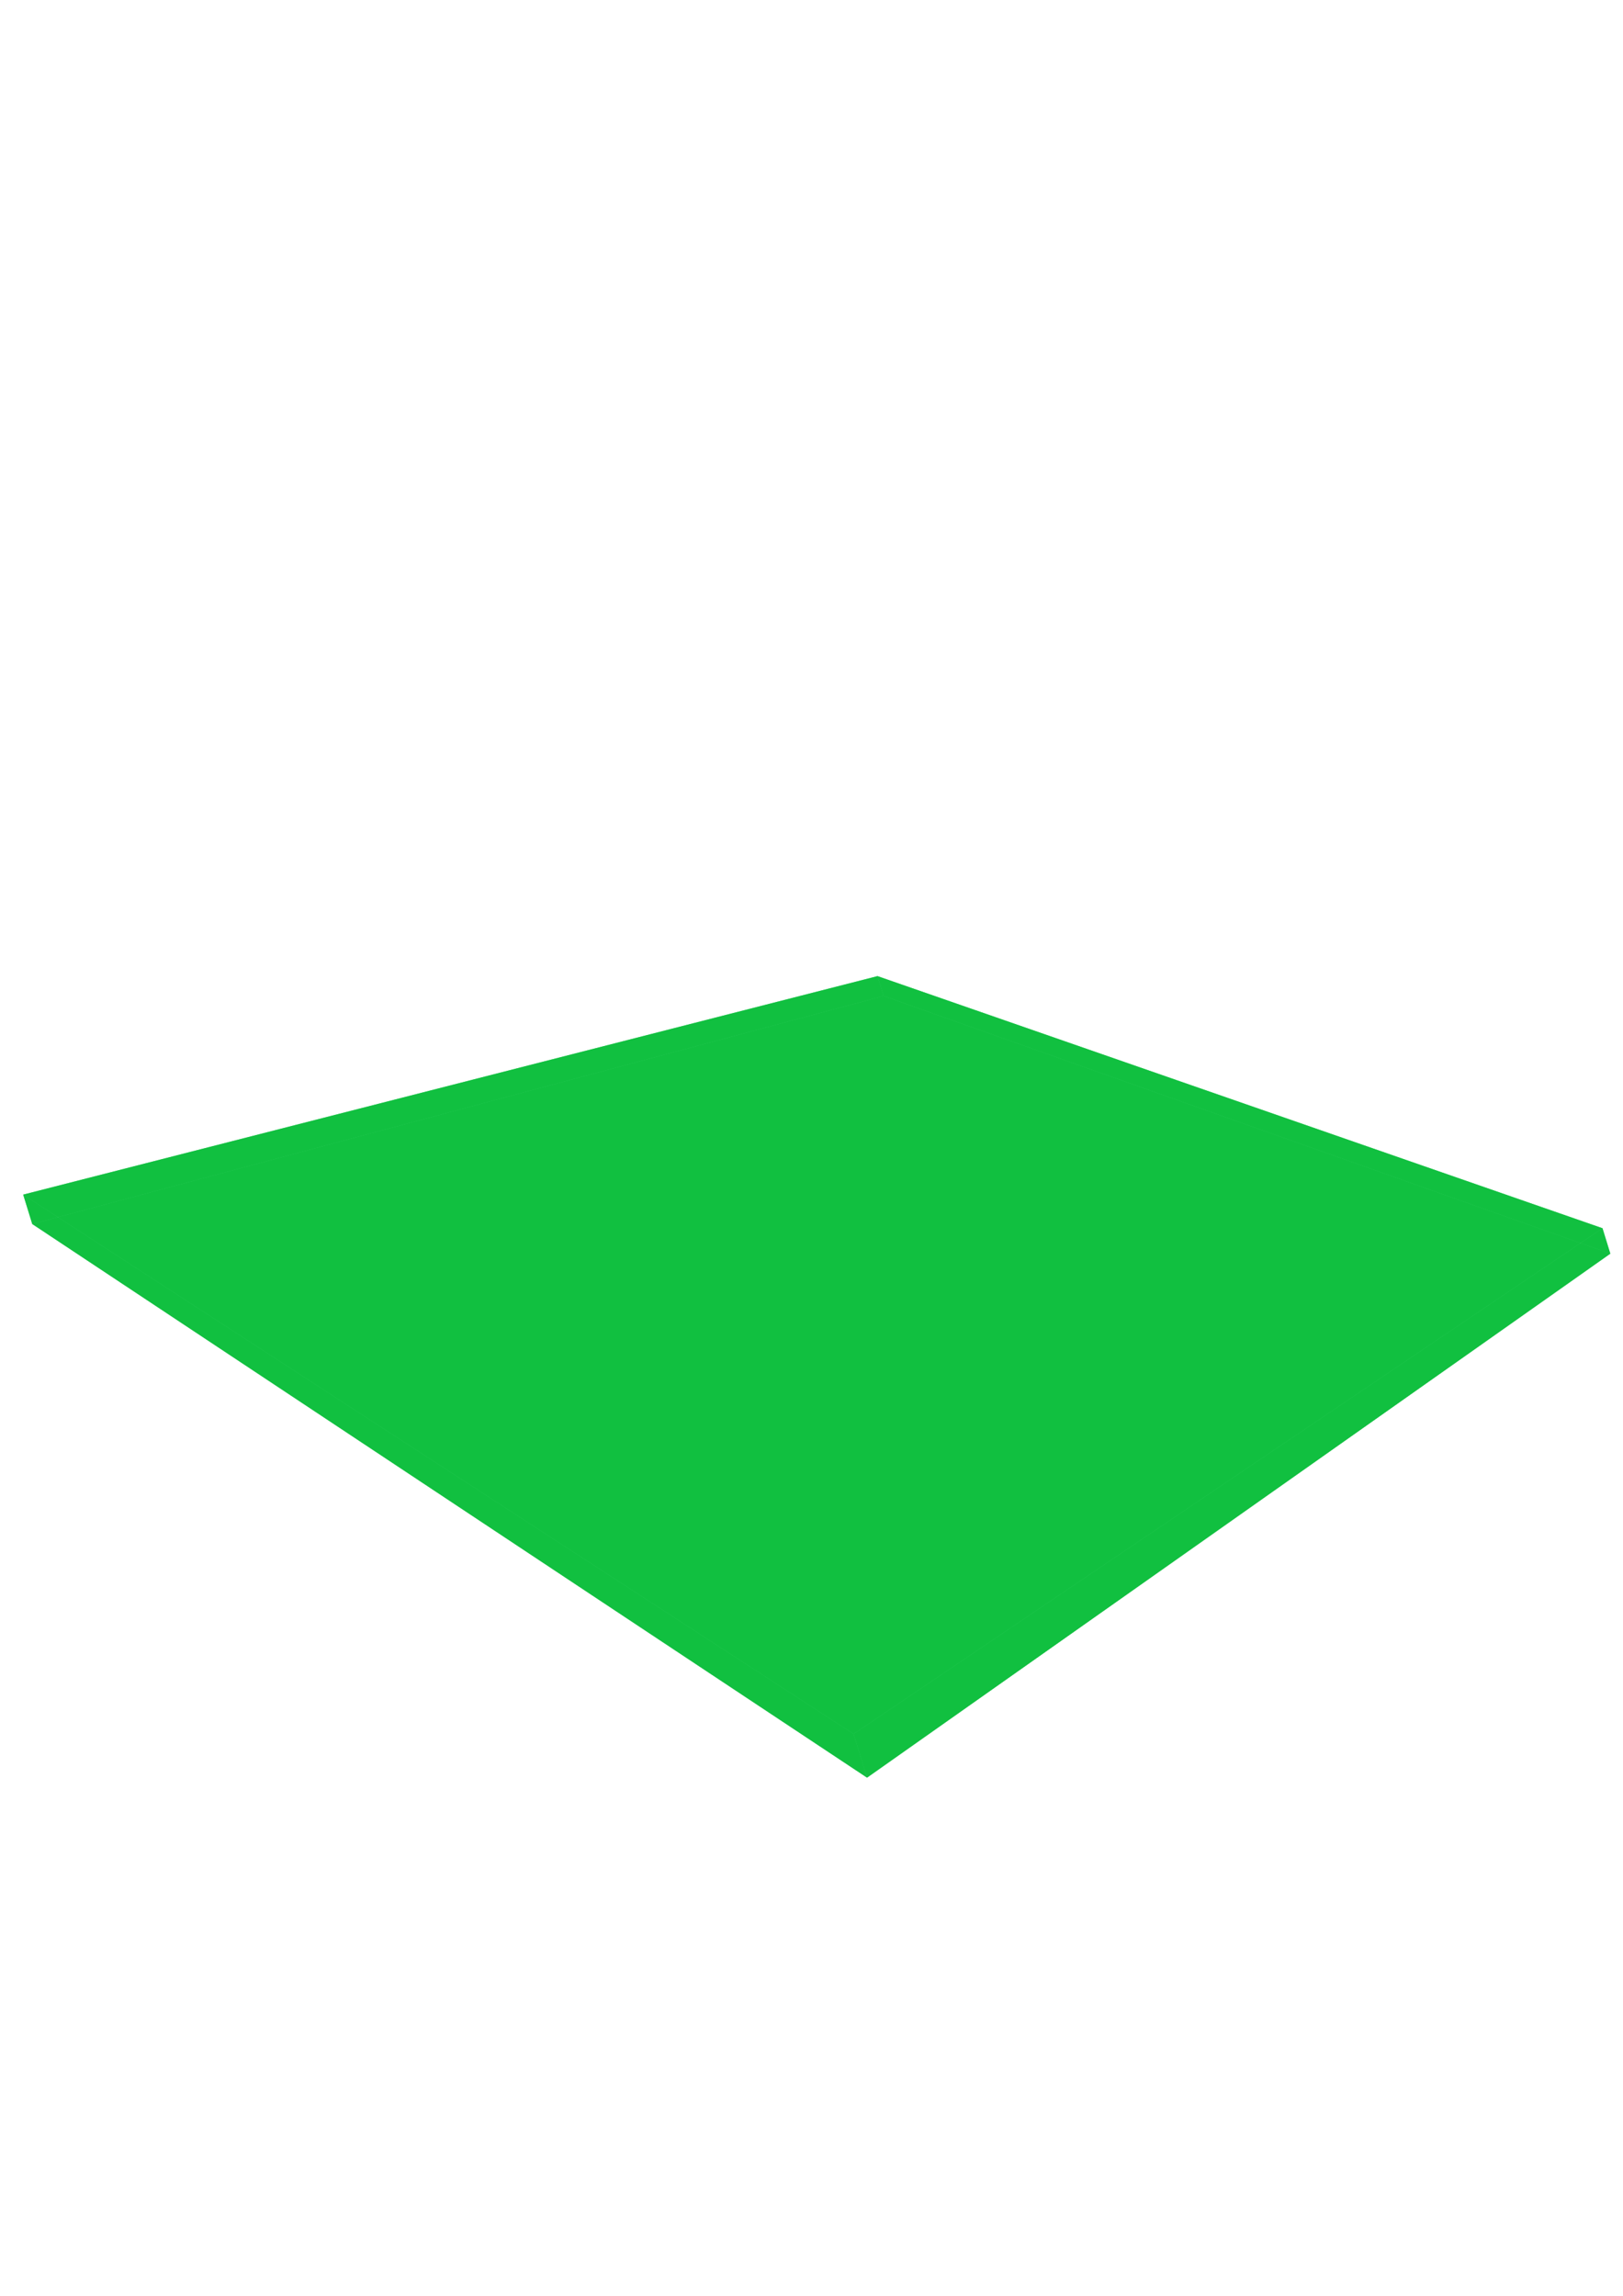 <?xml version="1.0" encoding="UTF-8" standalone="no"?>
<!-- Created with Inkscape (http://www.inkscape.org/) -->

<svg
   width="210mm"
   height="297mm"
   viewBox="0 0 210 297"
   version="1.1"
   id="svg1"
   inkscape:version="1.3 (0e150ed6c4, 2023-07-21)"
   sodipodi:docname="park.svg"
   xmlns:inkscape="http://www.inkscape.org/namespaces/inkscape"
   xmlns:sodipodi="http://sodipodi.sourceforge.net/DTD/sodipodi-0.dtd"
   xmlns="http://www.w3.org/2000/svg"
   xmlns:svg="http://www.w3.org/2000/svg">
  <sodipodi:namedview
     id="namedview1"
     pagecolor="#ffffff"
     bordercolor="#000000"
     borderopacity="0.25"
     inkscape:showpageshadow="2"
     inkscape:pageopacity="0.0"
     inkscape:pagecheckerboard="0"
     inkscape:deskcolor="#d1d1d1"
     inkscape:document-units="mm"
     inkscape:zoom="0.27118408"
     inkscape:cx="-706.1624"
     inkscape:cy="484.91047"
     inkscape:window-width="1920"
     inkscape:window-height="1057"
     inkscape:window-x="-8"
     inkscape:window-y="-8"
     inkscape:window-maximized="1"
     inkscape:current-layer="layer1" />
  <defs
     id="defs1">
    <inkscape:perspective
       sodipodi:type="inkscape:persp3d"
       inkscape:vp_x="342.28841 : 229.21402 : 1"
       inkscape:vp_y="10208.148 : -33108.201 : 0"
       inkscape:vp_z="-218.09211 : 286.02519 : 1"
       inkscape:persp3d-origin="-454.98705 : 1772.3535 : 1"
       id="perspective1" />
  </defs>
  <g
     inkscape:label="Layer 1"
     inkscape:groupmode="layer"
     id="layer1">
    <g
       sodipodi:type="inkscape:box3d"
       id="g48"
       style="fill:#00bc33;fill-opacity:0.743"
       inkscape:perspectiveID="#perspective1"
       inkscape:corner0="0.97190129 : 0.052231134 : 0 : 1"
       inkscape:corner7="0.14772262 : 0.052035124 : 0.5577602 : 1">
      <path
         sodipodi:type="inkscape:box3dside"
         id="path53"
         style="fill:#00bc33;fill-rule:evenodd;stroke:none;stroke-width:1.915;stroke-linejoin:round;fill-opacity:0.743"
         inkscape:box3dsidetype="11"
         d="M 114.333,128.843 4.173,158.348 3,154.543 113.542,126.277 Z"
         points="4.173,158.348 3,154.543 113.542,126.277 114.333,128.843 " />
      <path
         sodipodi:type="inkscape:box3dside"
         id="path48"
         style="fill:#00bc33;fill-rule:evenodd;stroke:none;stroke-width:1.915;stroke-linejoin:round;fill-opacity:0.743"
         inkscape:box3dsidetype="6"
         d="m 208.361,162.182 -1.015,-3.291 -93.804,-32.614 0.791,2.565 z"
         points="207.346,158.891 113.542,126.277 114.333,128.843 208.361,162.182 " />
      <path
         sodipodi:type="inkscape:box3dside"
         id="path49"
         style="fill:#00bc33;fill-rule:evenodd;stroke:none;stroke-width:1.915;stroke-linejoin:round;fill-opacity:0.743"
         inkscape:box3dsidetype="5"
         d="M 208.361,162.182 112.187,229.968 4.173,158.348 114.333,128.843 Z"
         points="112.187,229.968 4.173,158.348 114.333,128.843 208.361,162.182 " />
      <path
         sodipodi:type="inkscape:box3dside"
         id="path52"
         style="fill:#00bc33;fill-rule:evenodd;stroke:none;stroke-width:1.915;stroke-linejoin:round;fill-opacity:0.743"
         inkscape:box3dsidetype="13"
         d="M 207.346,158.891 110.444,224.313 3,154.543 113.542,126.277 Z"
         points="110.444,224.313 3,154.543 113.542,126.277 207.346,158.891 " />
      <path
         sodipodi:type="inkscape:box3dside"
         id="path51"
         style="fill:#00bc33;fill-rule:evenodd;stroke:none;stroke-width:1.965;stroke-linejoin:round;fill-opacity:0.743"
         inkscape:box3dsidetype="14"
         d="m 112.187,229.968 -1.743,-5.654 -107.444,-69.77 1.173,3.805 z"
         points="110.444,224.313 3,154.543 4.173,158.348 112.187,229.968 " />
      <path
         sodipodi:type="inkscape:box3dside"
         id="path50"
         style="fill:#00bc33;fill-rule:evenodd;stroke:none;stroke-width:1.965;stroke-linejoin:round;fill-opacity:0.743"
         inkscape:box3dsidetype="3"
         d="m 208.361,162.182 -96.173,67.786 -1.743,-5.654 96.902,-65.422 z"
         points="112.187,229.968 110.444,224.313 207.346,158.891 208.361,162.182 " />
    </g>
  </g>
</svg>
